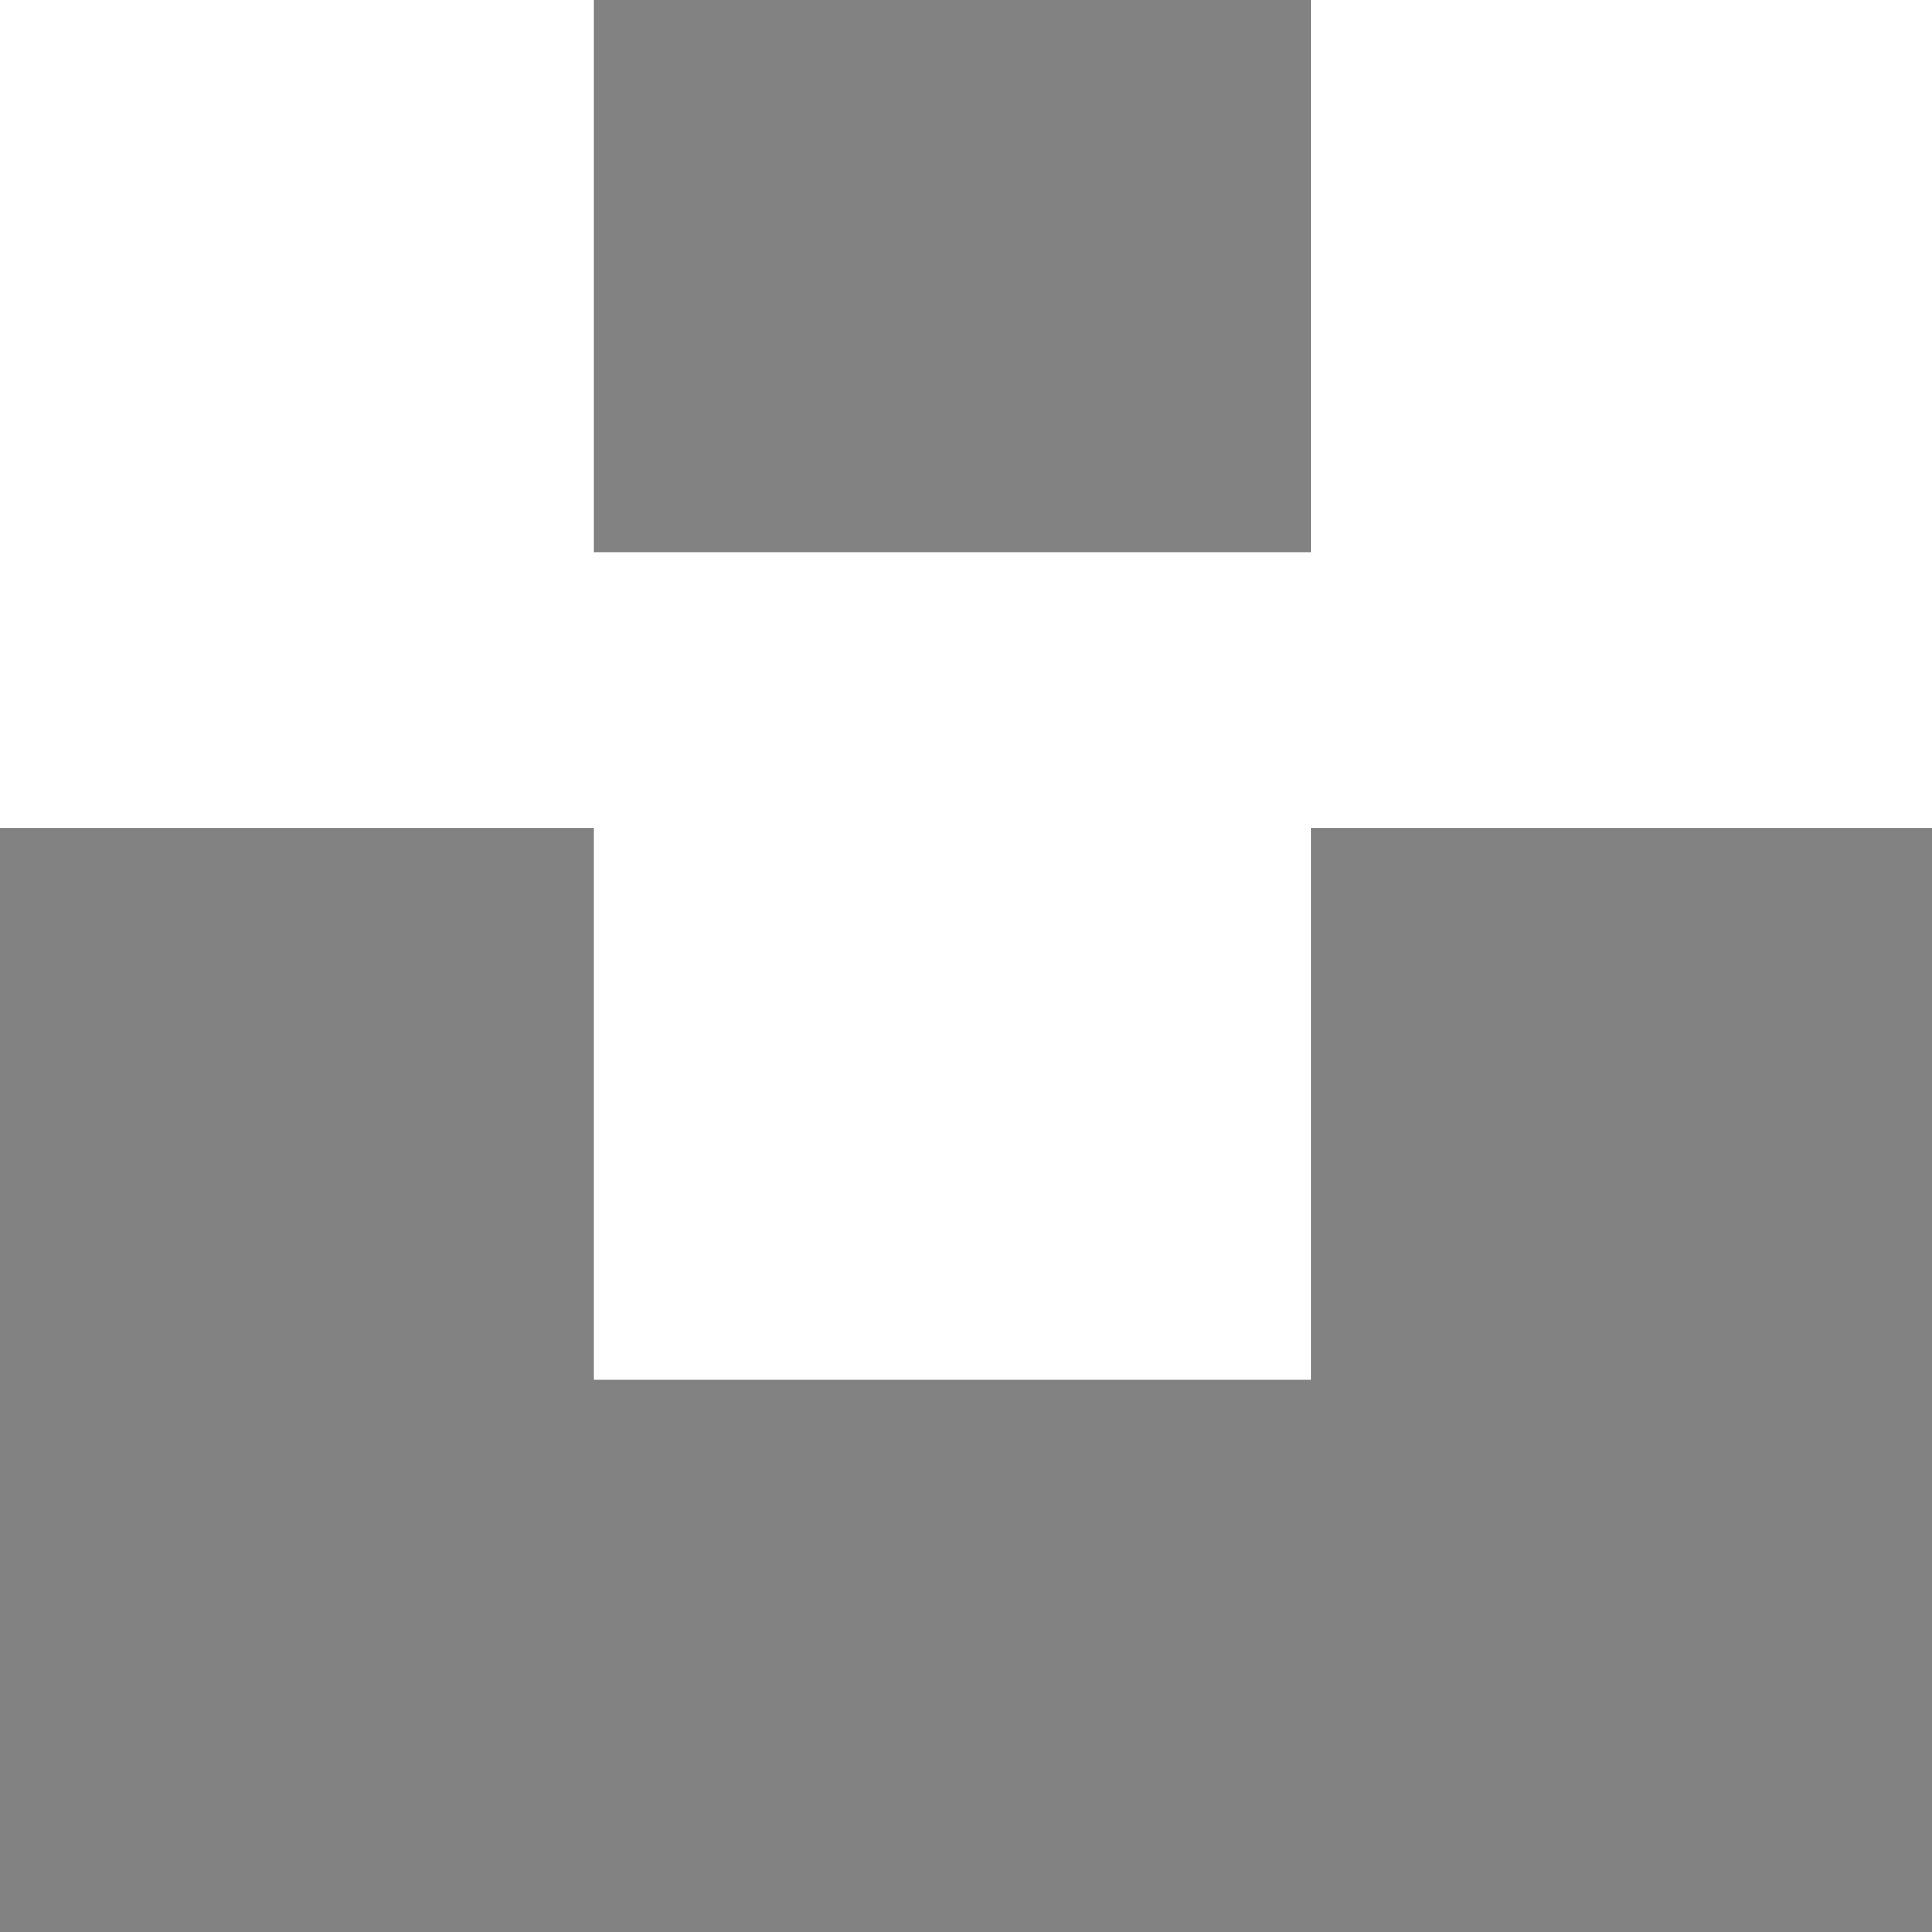 <svg width="24" height="24" viewBox="0 0 24 24" fill="none" xmlns="http://www.w3.org/2000/svg">
<rect x="7.371" width="8.914" height="6.857" fill="#828282"/>
<path fill-rule="evenodd" clip-rule="evenodd" d="M7.371 10.286H0V24H24V10.286H16.286V17.143H7.371V10.286Z" fill="#828282"/>
</svg>
